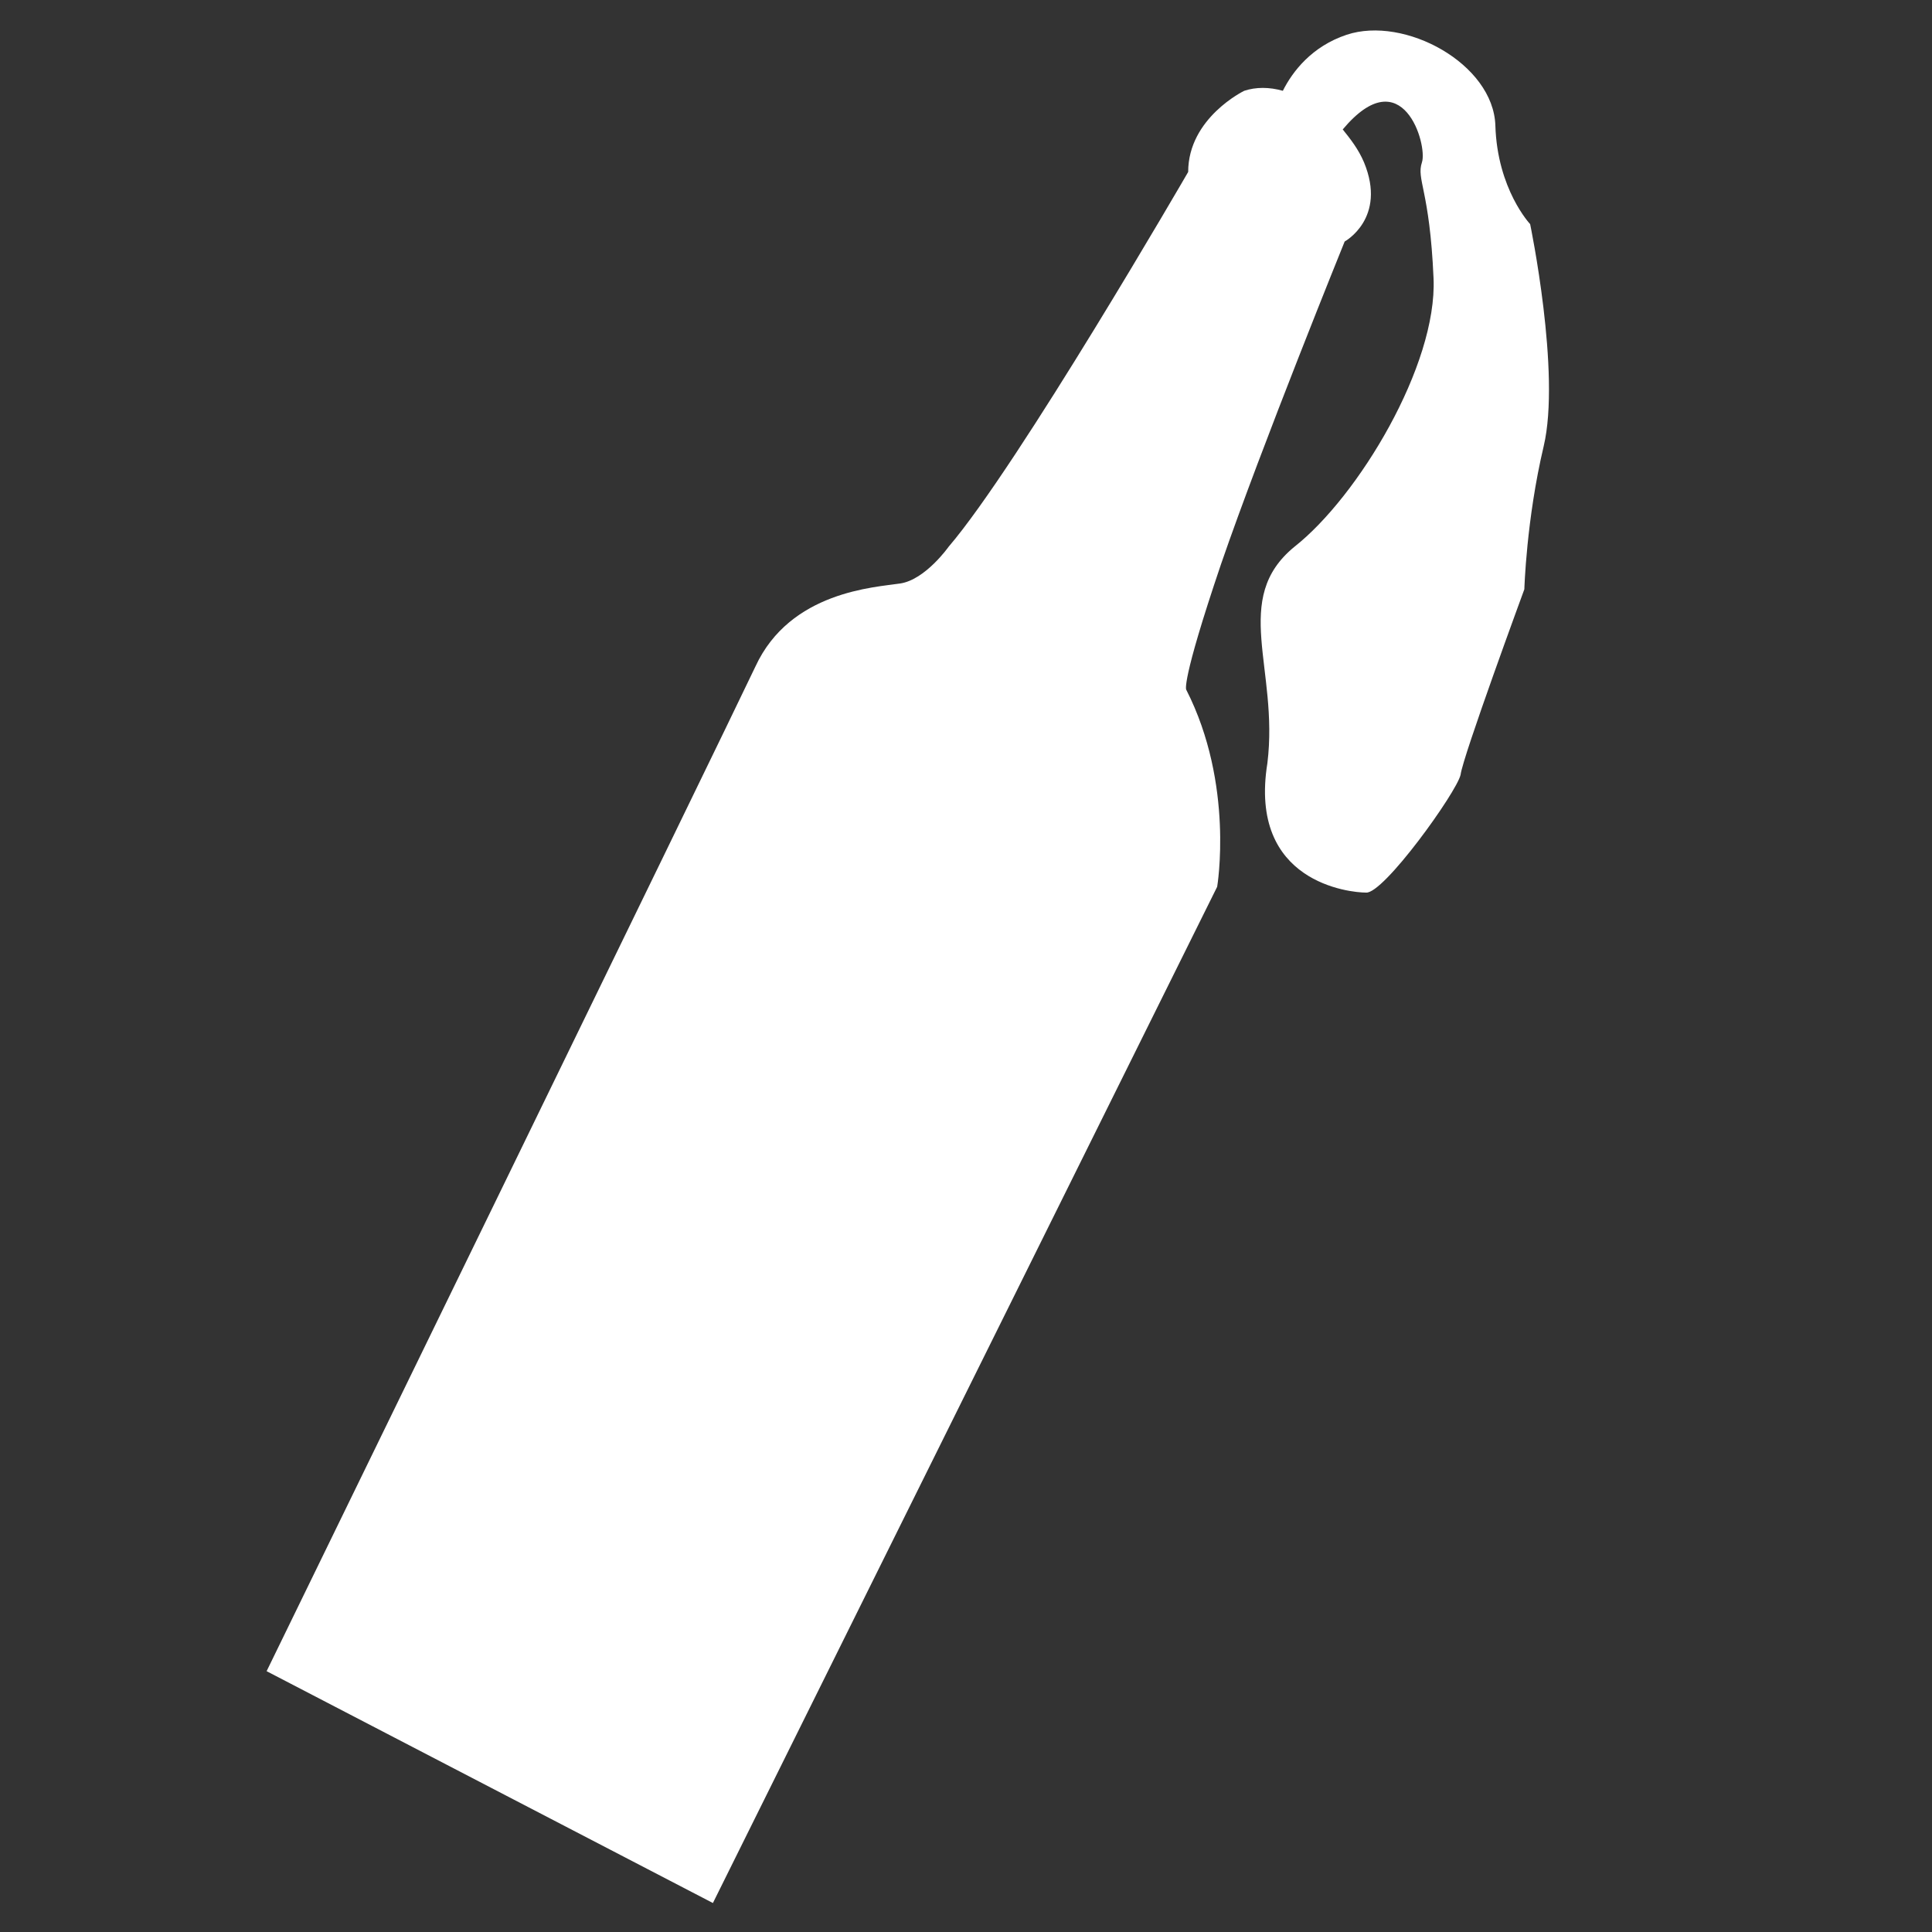<?xml version="1.0" encoding="utf-8"?>
<!-- Generator: Adobe Illustrator 24.1.1, SVG Export Plug-In . SVG Version: 6.00 Build 0)  -->
<svg version="1.1" id="Layer_1" xmlns="http://www.w3.org/2000/svg" xmlns:xlink="http://www.w3.org/1999/xlink" x="0px" y="0px"
	 viewBox="0 0 100 100" style="enable-background:new 0 0 100 100;" xml:space="preserve">
<rect x="0" y="0" width="100" height="100" fill="#333333" stroke="none"/>
<style type="text/css">
	.st-mol0{fill:#FFFFFF;}
</style>
<path id="T_molie" class="st-mol0" d="M79.2,11.6c0,0-1.7-1.8-1.8-5.1c-0.1-3.2-4.7-5.7-7.7-4.7c-1.8,0.6-2.8,1.9-3.3,2.9
	c-0.7-0.2-1.4-0.2-2,0c0,0-2.9,1.4-2.9,4.2c0,0-8.8,15.2-12.4,19.4c0,0-1.2,1.7-2.5,1.9c-1.3,0.2-5.7,0.4-7.5,4.3
	c-1.8,3.8-25.3,52-25.3,52l23.1,12L63,45.9c0,0,0.9-5.3-1.6-10.2c0,0-0.3-0.3,1.8-6.5c2.1-6.1,6.4-16.7,6.4-16.7s2.2-1.2,1-4.1
	c-0.3-0.7-0.7-1.2-1.1-1.7c3.1-3.7,4.4,0.8,4.1,1.7s0.4,1.4,0.6,6c0.2,4.5-3.9,11.3-7.2,13.9c-3.3,2.7-0.8,6.3-1.4,11.2
	c-1,6.2,4.3,6.7,5.1,6.7c0.9,0.1,4.7-5.2,4.9-6.1c0.1-0.9,3.3-9.6,3.3-9.6s0.1-3.6,1-7.4C80.8,19.3,79.2,11.6,79.2,11.6z"/>
</svg>

